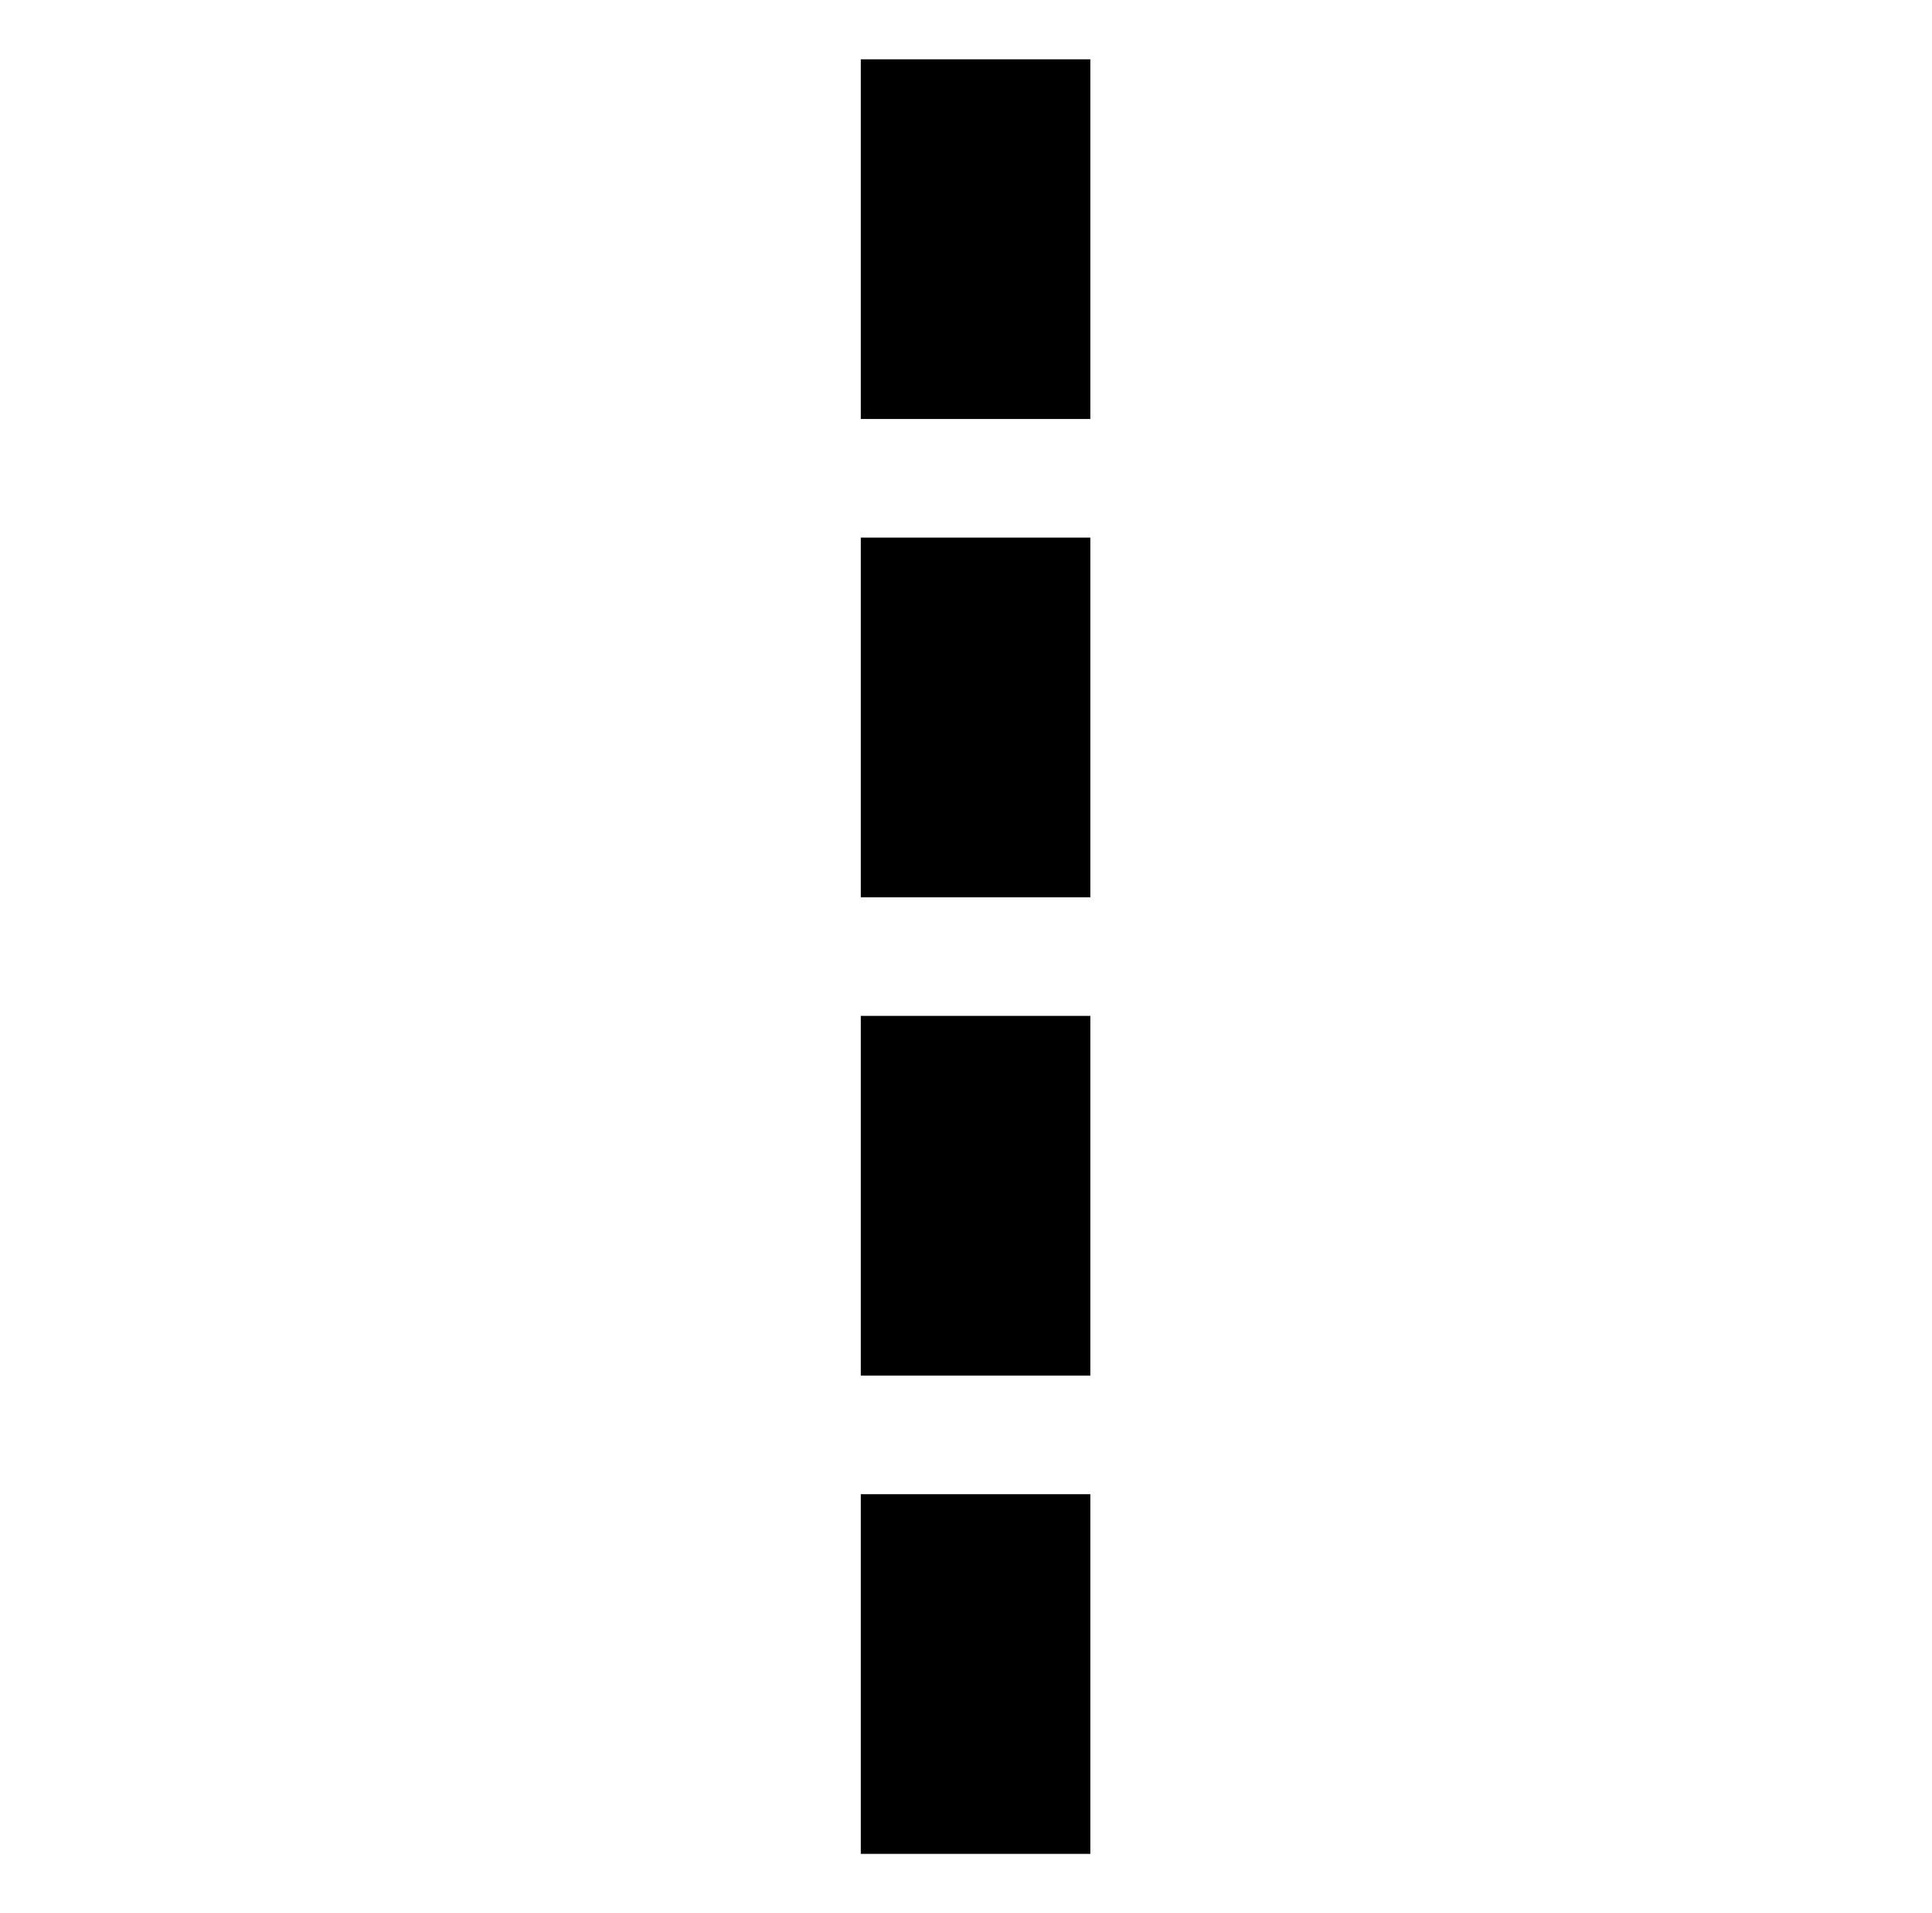 <?xml version="1.0" standalone="no"?>
<!DOCTYPE svg PUBLIC "-//W3C//DTD SVG 1.1//EN" "http://www.w3.org/Graphics/SVG/1.1/DTD/svg11.dtd" >
<svg xmlns="http://www.w3.org/2000/svg" xmlns:xlink="http://www.w3.org/1999/xlink" version="1.1" viewBox="-10 0 1010 1000">
   <path fill="currentColor"
d="M440 219v-188h120v188h-120zM440 469v-188h120v188h-120zM440 719v-188h120v188h-120zM440 969v-188h120v188h-120z" />
</svg>
